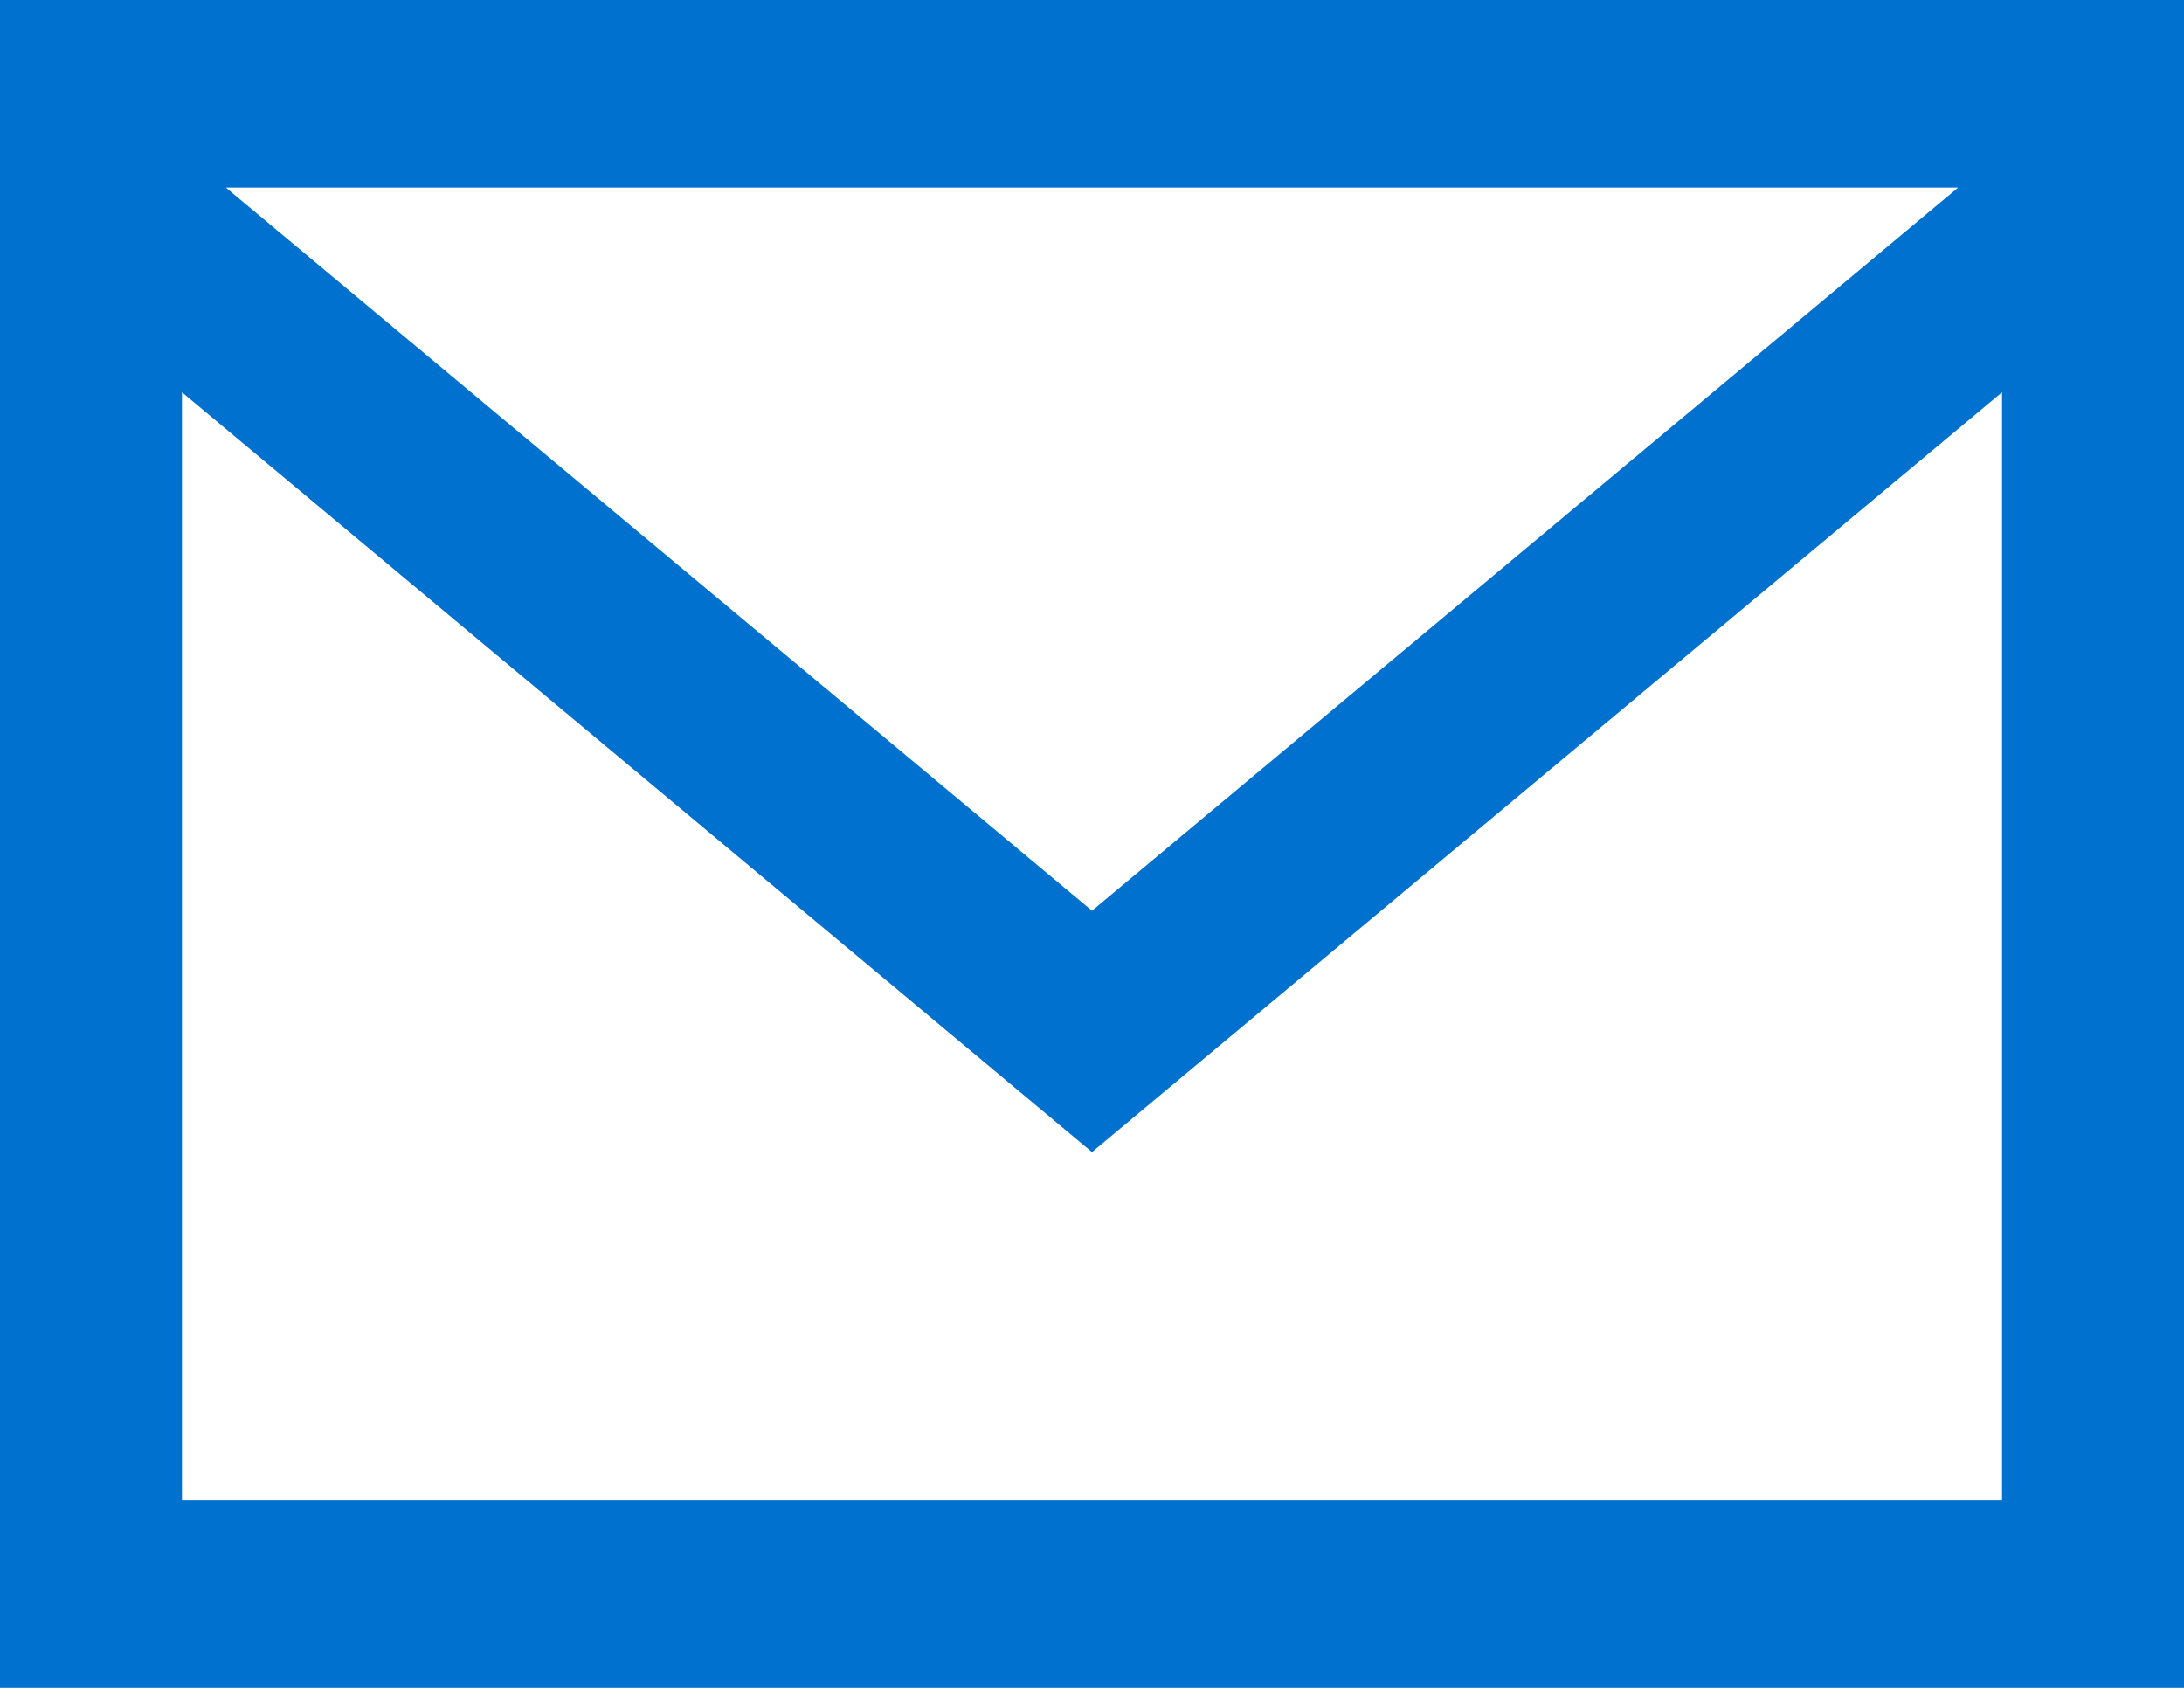 <svg width="22" height="17" viewBox="0 0 22 17" fill="none" xmlns="http://www.w3.org/2000/svg">
  <path
    d="M0 0V17H22V0H0ZM19.725 1.889L11 9.173L2.275 1.889H19.725ZM1.833 15.111V3.951L11 11.604L20.167 3.951V15.111H1.833Z"
    fill="#0071CE" />
</svg>